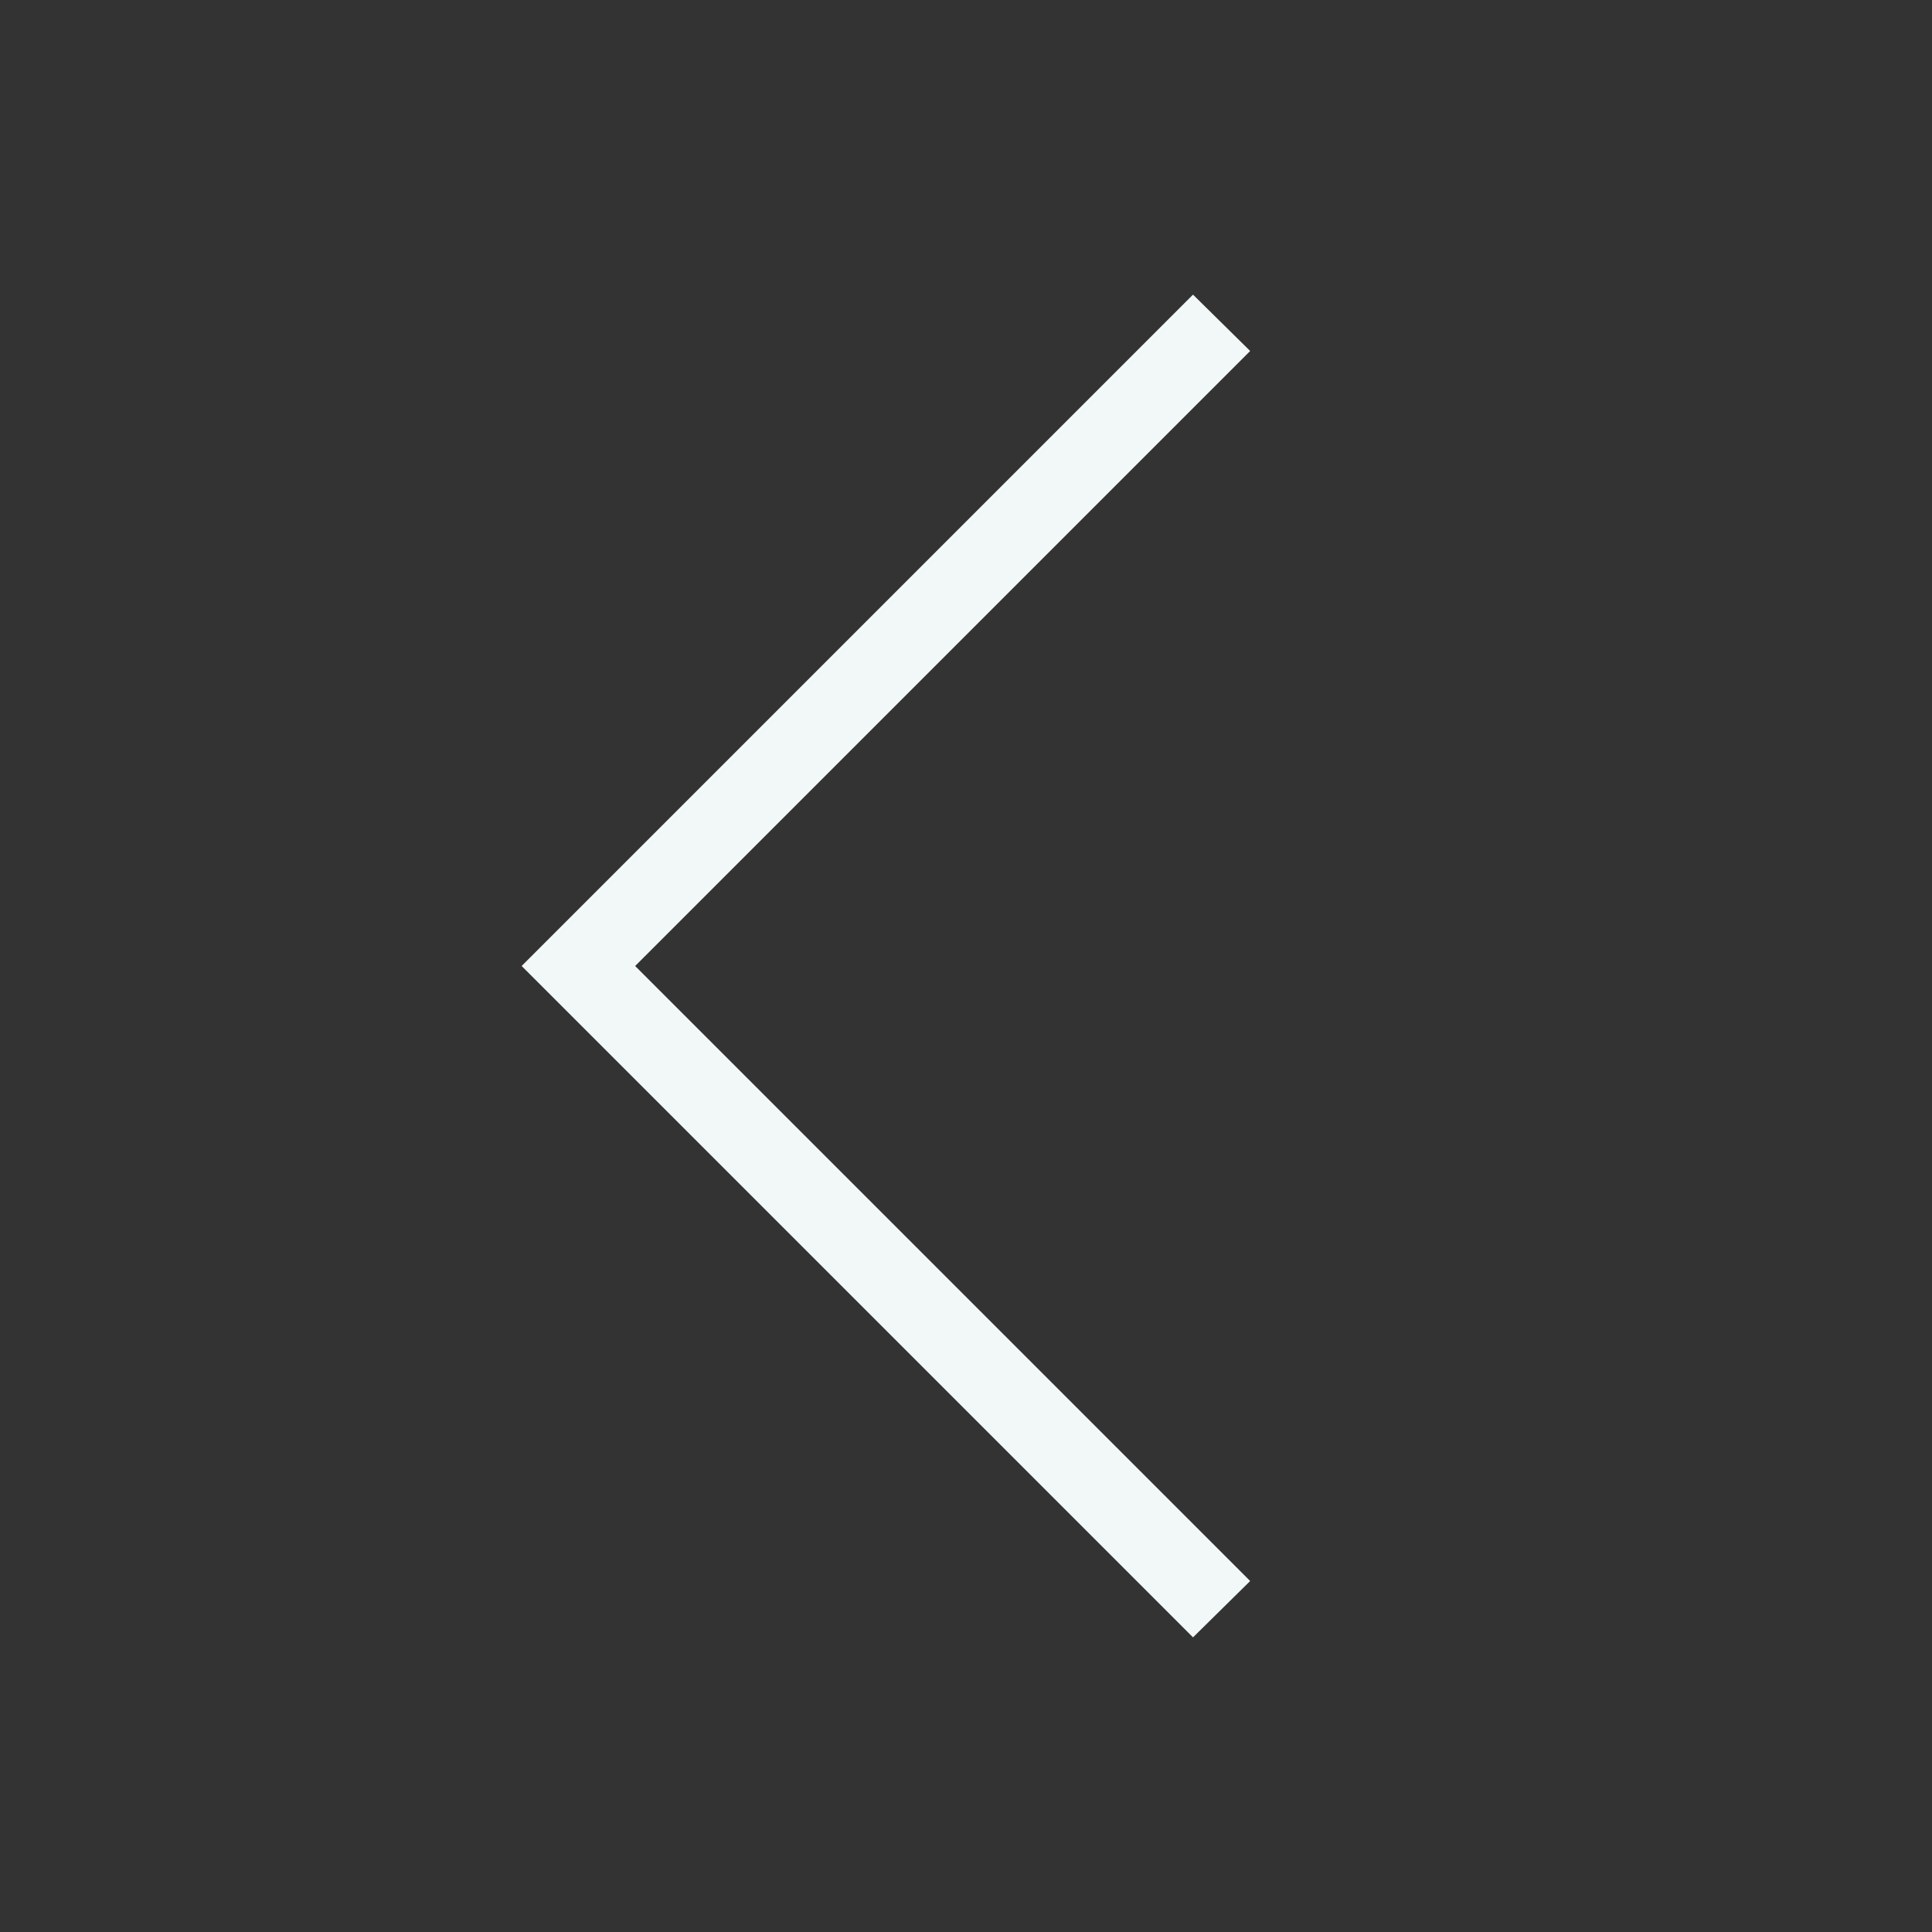 <svg width="24" height="24" viewBox="0 0 24 24" fill="none" xmlns="http://www.w3.org/2000/svg">
    <rect x="0" y="0" width="24" height="24" fill="#333333" stroke="none"/>
    <path d="M14.82 3.66L15.53 4.36L7.89 12L15.53 19.64L14.82 20.34L6.48 12L14.82 3.66Z" fill="#F2F7F7"/>
</svg>